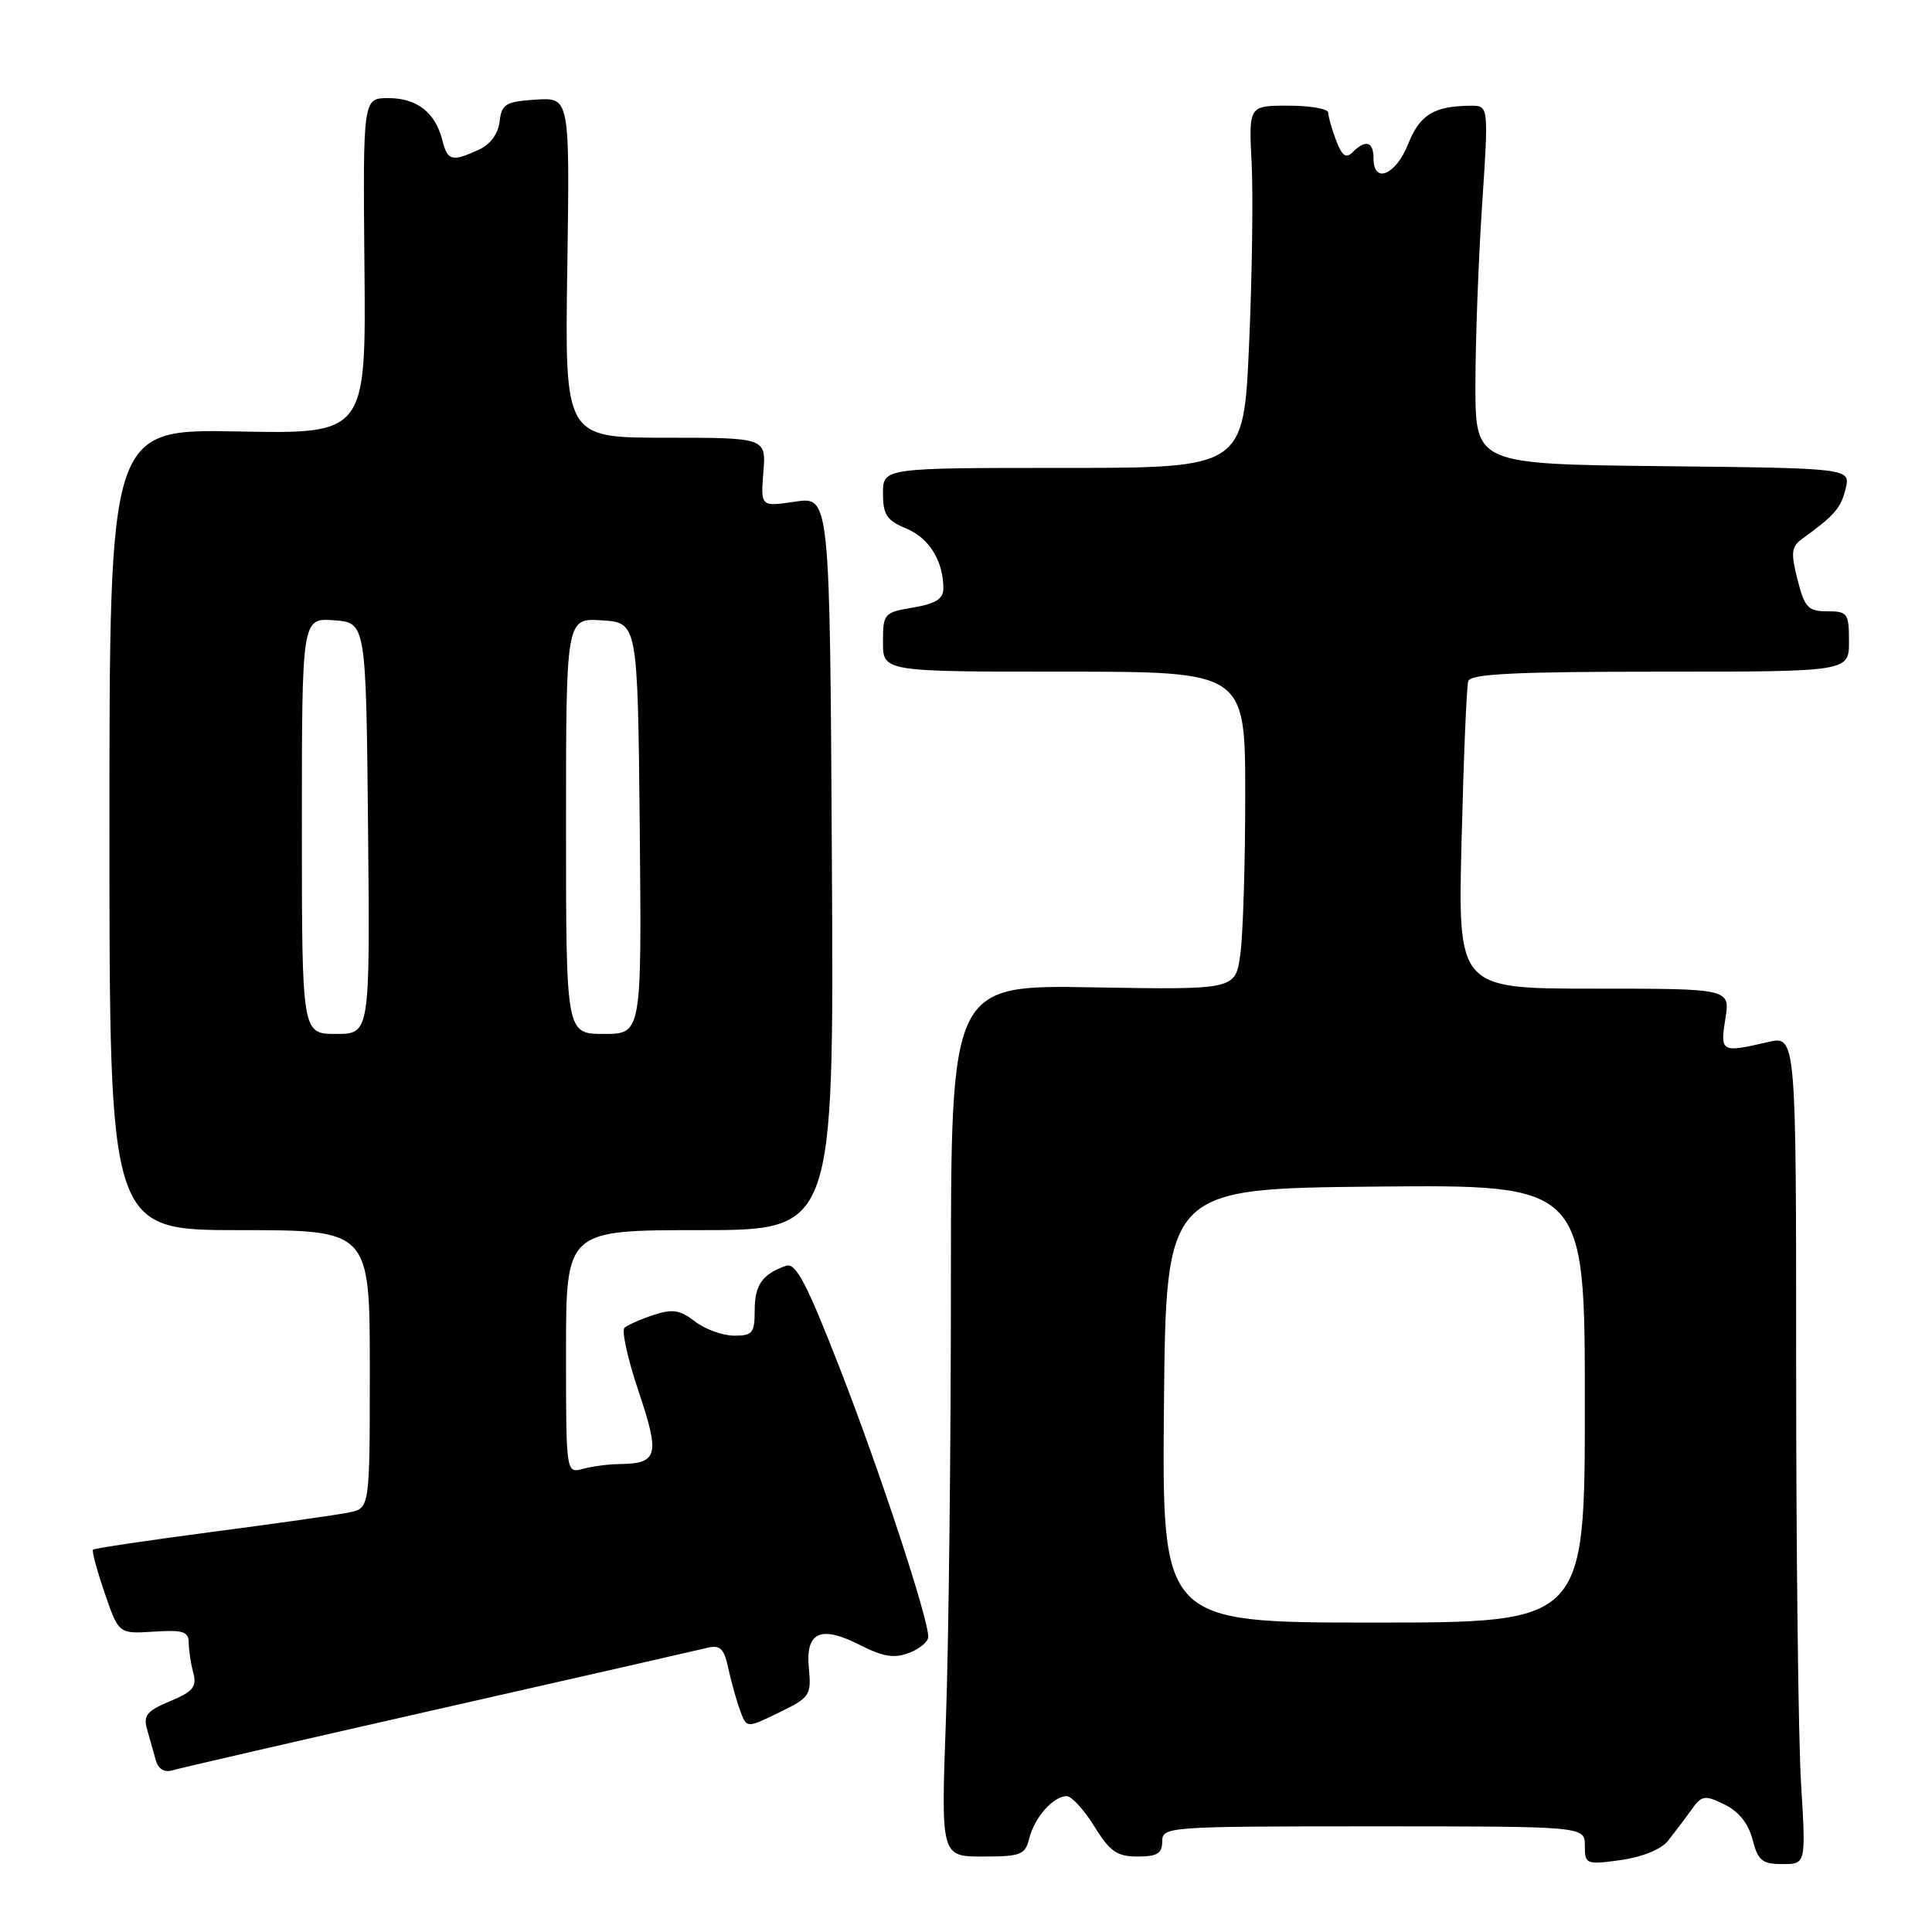 <?xml version="1.0" encoding="UTF-8" standalone="no"?>
<!DOCTYPE svg PUBLIC "-//W3C//DTD SVG 1.1//EN" "http://www.w3.org/Graphics/SVG/1.1/DTD/svg11.dtd" >
<svg xmlns="http://www.w3.org/2000/svg" xmlns:xlink="http://www.w3.org/1999/xlink" version="1.1" viewBox="0 0 256 256">
 <g >
 <path fill="currentColor"
d=" M 221.00 243.94 C 221.82 242.91 223.20 241.09 224.06 239.89 C 225.49 237.87 225.84 237.81 228.50 239.10 C 230.39 240.02 231.67 241.62 232.22 243.75 C 232.94 246.54 233.49 247.00 236.18 247.00 C 239.30 247.00 239.30 247.00 238.65 236.34 C 238.29 230.48 238.00 205.78 238.00 181.45 C 238.00 137.21 238.00 137.21 234.25 138.08 C 228.07 139.52 227.91 139.43 228.62 135.00 C 229.26 131.00 229.26 131.00 211.21 131.00 C 193.17 131.00 193.17 131.00 193.67 111.25 C 193.94 100.39 194.33 90.94 194.55 90.25 C 194.85 89.29 200.82 89.00 219.97 89.00 C 245.00 89.00 245.00 89.00 245.00 85.00 C 245.00 81.26 244.81 81.00 242.12 81.00 C 239.58 81.00 239.12 80.51 238.18 76.80 C 237.27 73.22 237.36 72.43 238.81 71.39 C 243.10 68.29 243.93 67.32 244.55 64.77 C 245.21 62.04 245.21 62.04 220.35 61.77 C 195.50 61.50 195.50 61.50 195.50 51.00 C 195.50 45.22 195.90 34.54 196.38 27.25 C 197.26 14.00 197.26 14.00 194.88 14.01 C 190.01 14.04 188.14 15.19 186.58 19.10 C 184.94 23.20 182.00 24.42 182.00 21.00 C 182.00 18.75 180.96 18.44 179.24 20.16 C 178.35 21.05 177.83 20.67 177.04 18.60 C 176.47 17.10 176.00 15.45 176.00 14.93 C 176.00 14.42 173.63 14.00 170.73 14.00 C 165.46 14.00 165.46 14.00 165.85 21.63 C 166.06 25.82 165.91 36.62 165.51 45.63 C 164.79 62.00 164.79 62.00 140.89 62.00 C 117.00 62.00 117.00 62.00 117.00 65.38 C 117.00 68.21 117.50 68.96 120.08 70.03 C 123.12 71.29 125.00 74.33 125.00 77.98 C 125.00 79.35 123.98 80.00 121.00 80.50 C 117.13 81.15 117.00 81.30 117.00 85.09 C 117.00 89.00 117.00 89.00 141.00 89.00 C 165.00 89.00 165.00 89.00 165.00 105.36 C 165.00 114.36 164.71 123.84 164.35 126.44 C 163.71 131.15 163.71 131.15 144.85 130.83 C 126.00 130.50 126.00 130.50 126.00 170.09 C 126.00 191.86 125.70 217.85 125.34 227.84 C 124.68 246.00 124.68 246.00 130.23 246.00 C 135.28 246.00 135.84 245.78 136.39 243.57 C 137.09 240.80 139.57 238.00 141.34 238.00 C 141.99 238.00 143.64 239.80 145.00 242.00 C 147.07 245.34 148.01 246.00 150.74 246.00 C 153.33 246.00 154.00 245.59 154.00 244.00 C 154.00 242.05 154.67 242.00 182.00 242.00 C 210.00 242.00 210.00 242.00 210.00 244.56 C 210.00 247.04 210.15 247.10 214.75 246.47 C 217.57 246.08 220.11 245.05 221.00 243.94 Z  M 58.00 226.48 C 76.43 222.31 92.47 218.65 93.65 218.36 C 95.44 217.92 95.93 218.39 96.53 221.17 C 96.93 223.00 97.64 225.51 98.10 226.75 C 98.95 229.00 98.95 229.00 103.24 226.91 C 107.31 224.94 107.52 224.63 107.18 221.06 C 106.71 216.21 108.73 215.31 114.01 218.00 C 117.01 219.53 118.48 219.77 120.45 219.02 C 121.85 218.49 123.00 217.53 123.00 216.89 C 123.00 214.40 116.55 194.83 111.29 181.33 C 106.83 169.89 105.44 167.27 104.13 167.73 C 101.00 168.84 100.00 170.27 100.00 173.62 C 100.00 176.65 99.71 177.00 97.25 176.98 C 95.74 176.97 93.41 176.12 92.07 175.09 C 90.09 173.56 89.09 173.41 86.57 174.25 C 84.88 174.81 83.16 175.57 82.75 175.94 C 82.34 176.30 83.18 180.11 84.63 184.41 C 87.48 192.89 87.19 193.94 82.00 194.00 C 80.62 194.01 78.49 194.30 77.25 194.63 C 75.00 195.23 75.00 195.23 75.00 179.12 C 75.00 163.00 75.00 163.00 92.75 163.00 C 110.50 163.00 110.50 163.00 110.23 114.39 C 109.96 65.78 109.96 65.78 105.37 66.47 C 100.79 67.15 100.79 67.15 101.15 62.58 C 101.51 58.00 101.51 58.00 88.17 58.00 C 74.83 58.00 74.83 58.00 75.17 35.45 C 75.50 12.91 75.50 12.91 71.00 13.20 C 66.98 13.47 66.47 13.78 66.20 16.11 C 66.01 17.75 64.96 19.15 63.40 19.86 C 59.87 21.47 59.30 21.31 58.61 18.57 C 57.69 14.91 55.24 13.00 51.47 13.00 C 48.09 13.00 48.09 13.00 48.29 35.25 C 48.50 57.50 48.50 57.50 31.50 57.17 C 14.50 56.85 14.50 56.85 14.50 109.92 C 14.50 163.00 14.50 163.00 31.75 163.00 C 49.00 163.00 49.00 163.00 49.00 181.42 C 49.00 199.84 49.00 199.84 46.25 200.41 C 44.74 200.72 36.56 201.88 28.08 202.99 C 19.59 204.11 12.51 205.16 12.33 205.34 C 12.15 205.52 12.85 208.10 13.87 211.08 C 15.73 216.50 15.73 216.50 20.37 216.20 C 24.27 215.95 25.00 216.18 25.01 217.70 C 25.02 218.69 25.29 220.49 25.62 221.69 C 26.10 223.51 25.57 224.15 22.53 225.42 C 19.42 226.72 18.95 227.31 19.51 229.23 C 19.86 230.48 20.38 232.31 20.66 233.29 C 20.97 234.41 21.79 234.89 22.83 234.58 C 23.75 234.30 39.57 230.66 58.00 226.48 Z  M 154.23 186.25 C 154.50 157.50 154.50 157.50 182.25 157.23 C 210.00 156.97 210.00 156.97 210.00 185.98 C 210.00 215.00 210.00 215.00 181.98 215.00 C 153.97 215.00 153.97 215.00 154.23 186.25 Z  M 40.00 109.44 C 40.00 81.89 40.00 81.89 44.25 82.19 C 48.50 82.50 48.50 82.50 48.77 109.75 C 49.03 137.00 49.03 137.00 44.52 137.00 C 40.00 137.00 40.00 137.00 40.00 109.44 Z  M 75.00 109.45 C 75.00 81.89 75.00 81.89 79.75 82.20 C 84.50 82.50 84.50 82.50 84.77 109.75 C 85.03 137.00 85.03 137.00 80.02 137.00 C 75.00 137.00 75.00 137.00 75.00 109.45 Z "/>
</g>
</svg>